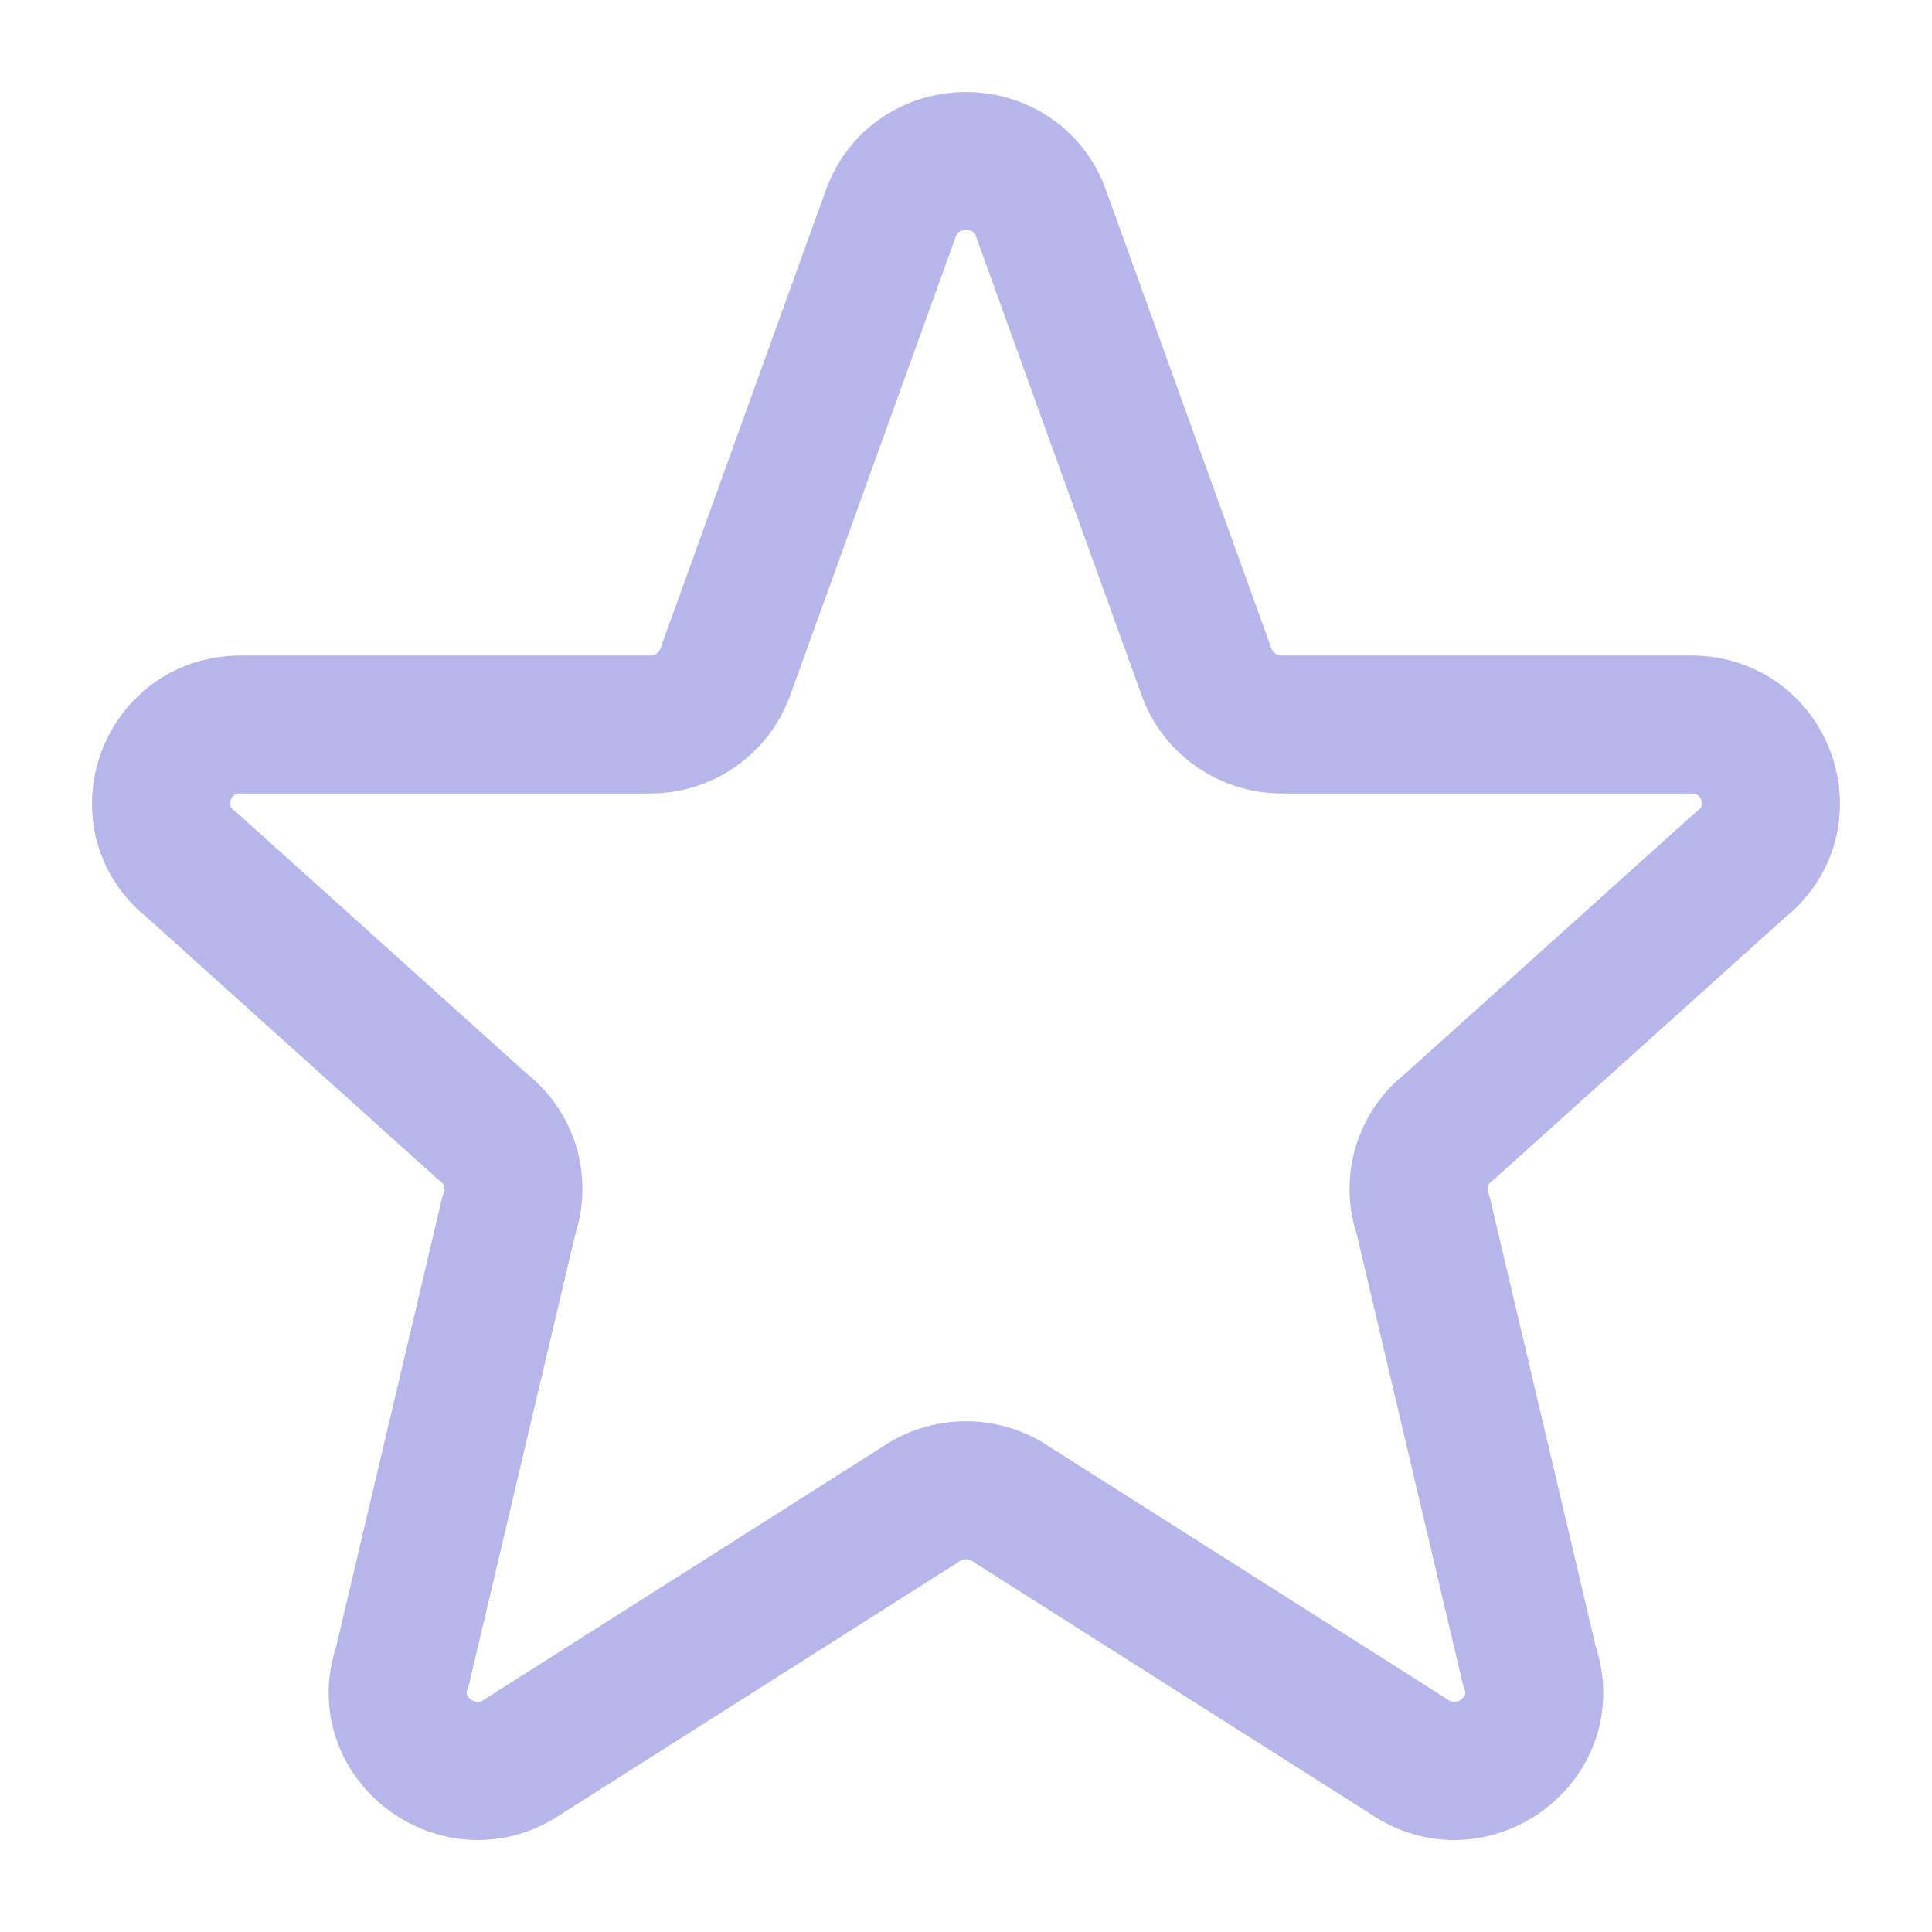 <svg width="28" height="28" viewBox="0 0 28 28" fill="none" xmlns="http://www.w3.org/2000/svg">
  <path
    d="M12.919 3.072C13.293 2.087 14.706 2.087 15.08 3.072L17.495 9.762C17.664 10.205 18.095 10.5 18.576 10.5H24.51C25.607 10.5 26.085 11.865 25.223 12.534L21 16.334C20.811 16.479 20.672 16.681 20.605 16.909C20.537 17.138 20.544 17.383 20.624 17.608L22.166 24.144C22.542 25.194 21.326 26.096 20.407 25.45L14.671 21.81C14.474 21.672 14.24 21.598 14 21.598C13.76 21.598 13.525 21.672 13.329 21.81L7.593 25.45C6.674 26.096 5.458 25.193 5.833 24.144L7.376 17.608C7.456 17.383 7.462 17.138 7.395 16.909C7.327 16.681 7.189 16.479 7 16.334L2.777 12.534C1.913 11.865 2.394 10.5 3.488 10.5H9.423C9.657 10.501 9.885 10.431 10.078 10.299C10.271 10.167 10.419 9.98 10.503 9.762L12.918 3.072H12.919Z"
    stroke="#B6B6EA" stroke-width="2" stroke-linecap="round" stroke-linejoin="round" />
</svg>
  

